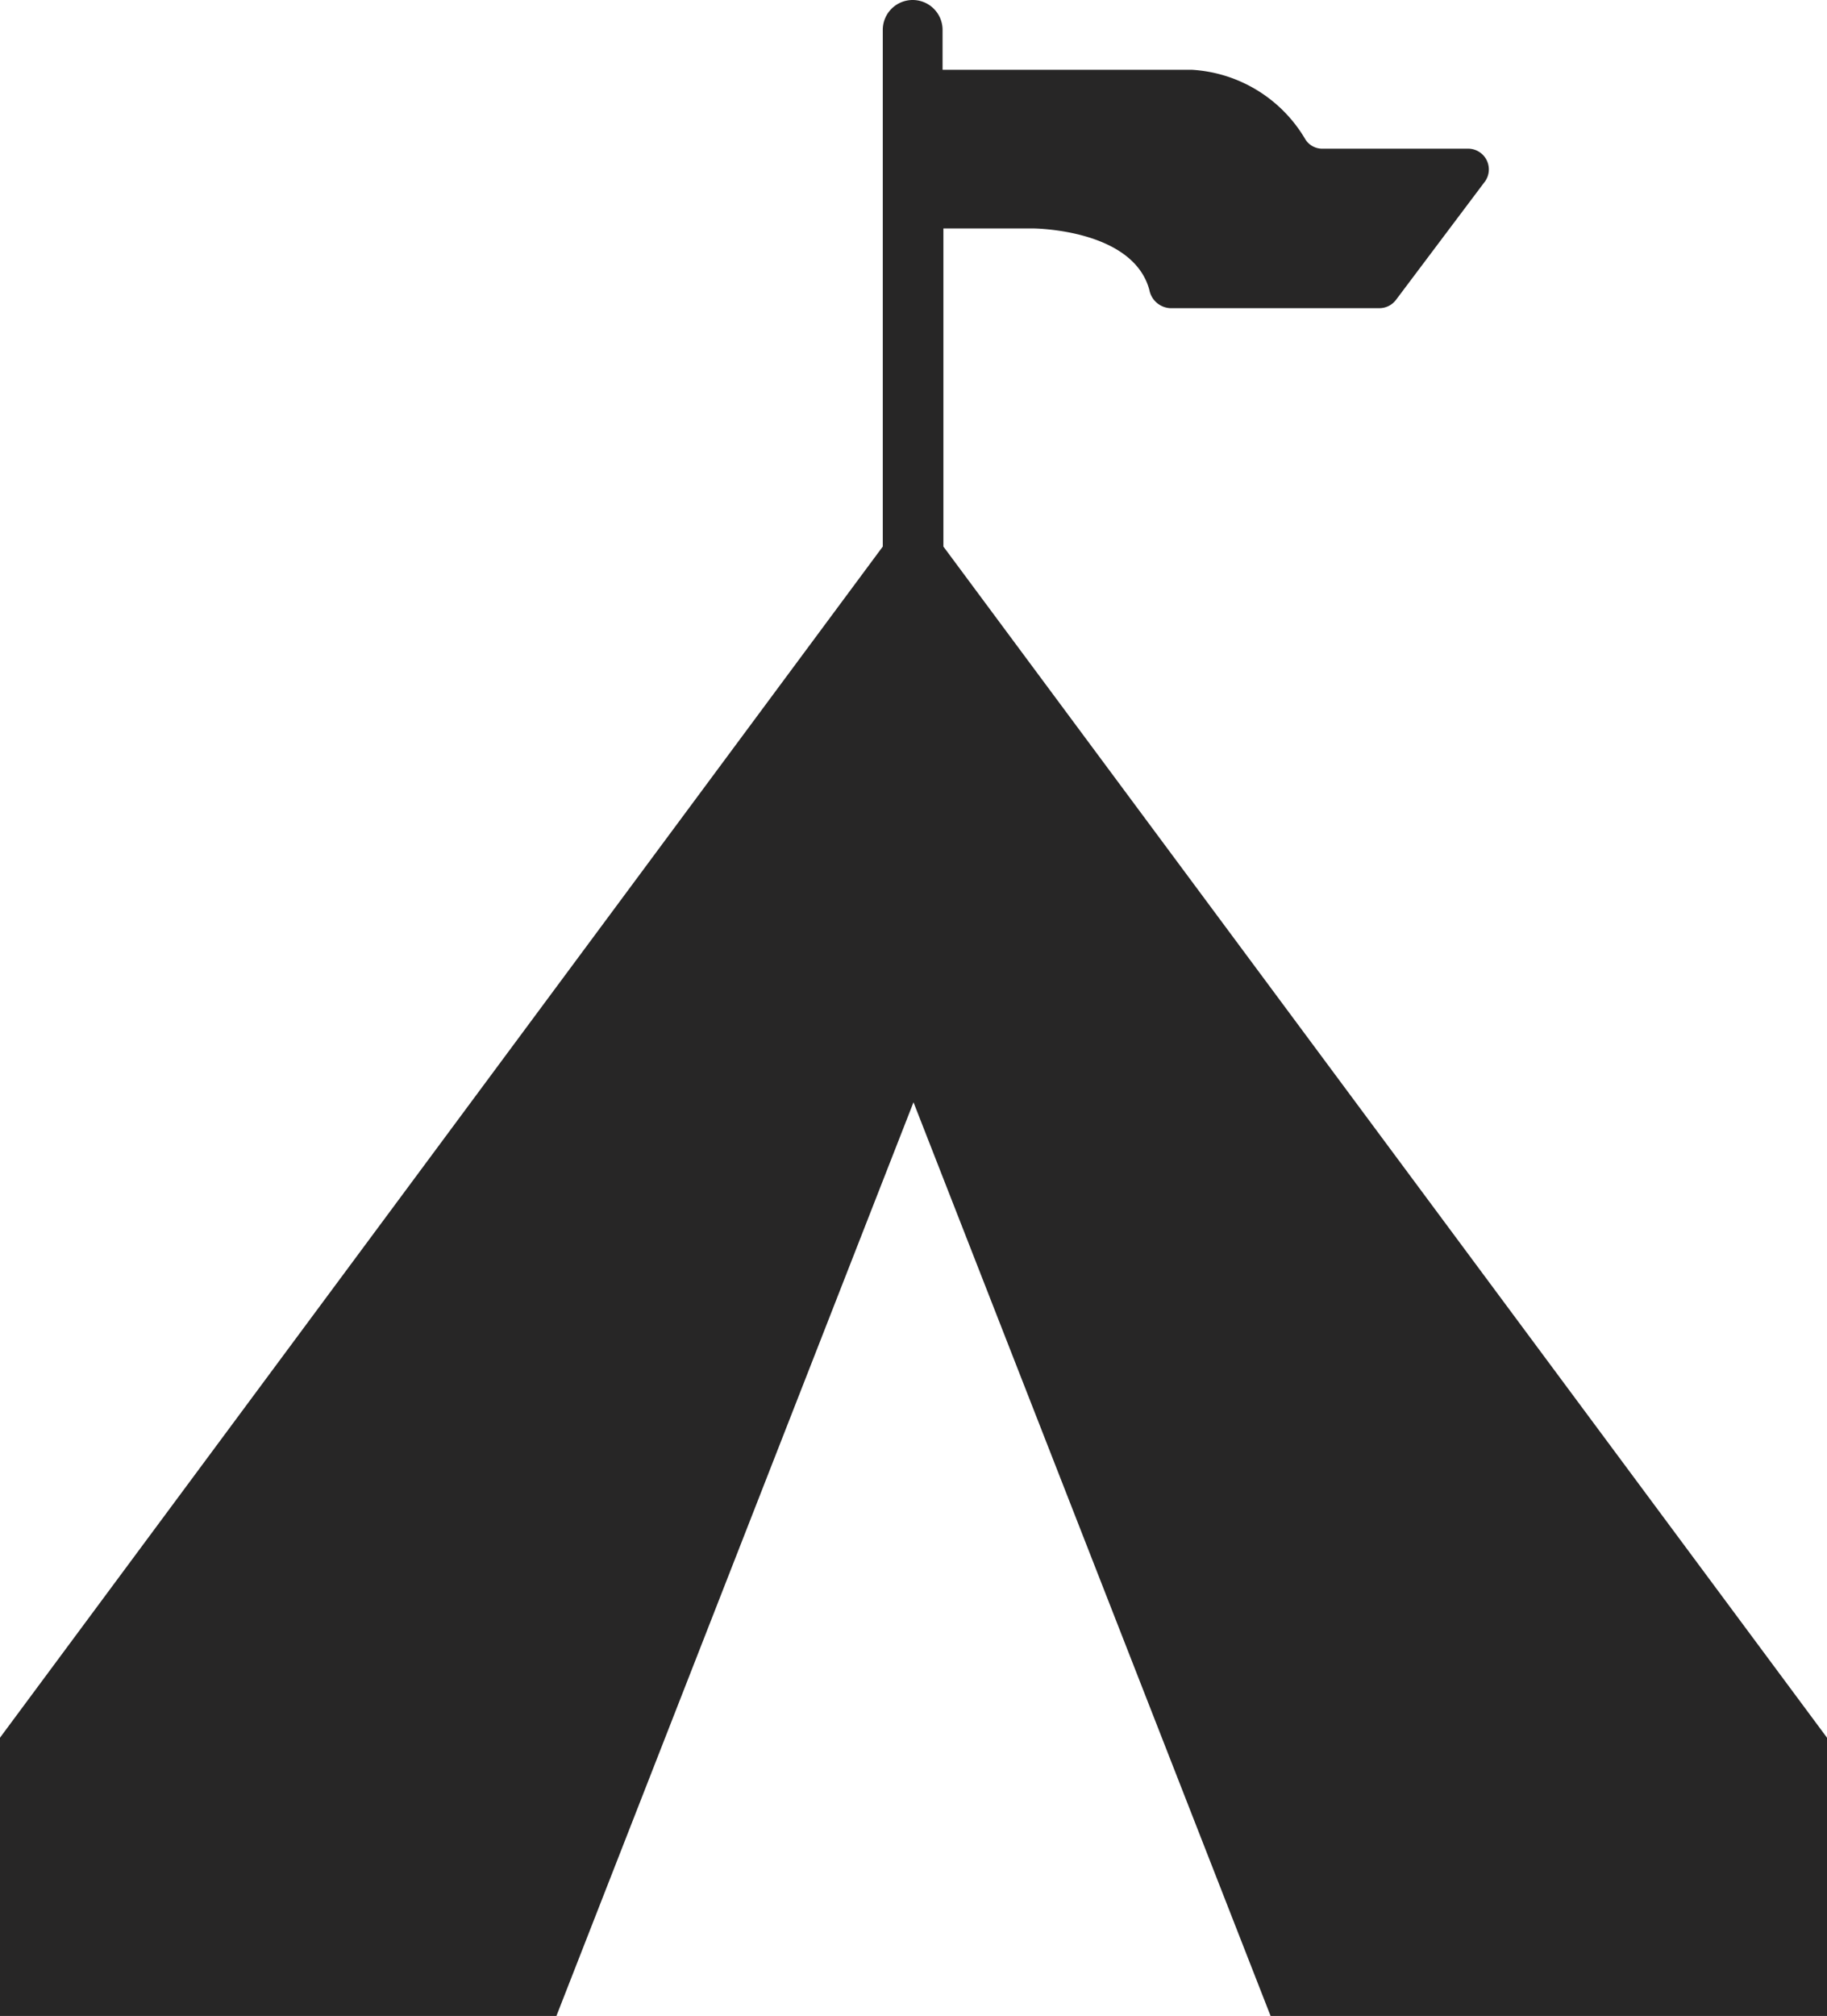 <svg xmlns="http://www.w3.org/2000/svg" viewBox="0 0 22 24.27"><defs><style>.cls-1{fill:#272626;}</style></defs><g id="Layer_2" data-name="Layer 2"><g id="Layer_1-2" data-name="Layer 1"><path class="cls-1" d="M11.36,6.58V2.75h1.07s1.21,0,1.41.74a.27.27,0,0,0,.25.22h2.52a.25.25,0,0,0,.2-.1L17.87,2.2a.25.25,0,0,0-.2-.41H15.93a.24.24,0,0,1-.21-.11A1.7,1.7,0,0,0,14.35.84h-3V.36a.36.36,0,1,0-.72,0V6.58L0,20.92v3.35H6.7l4.3-11,4.3,11H22V20.92Z"/></g></g></svg>